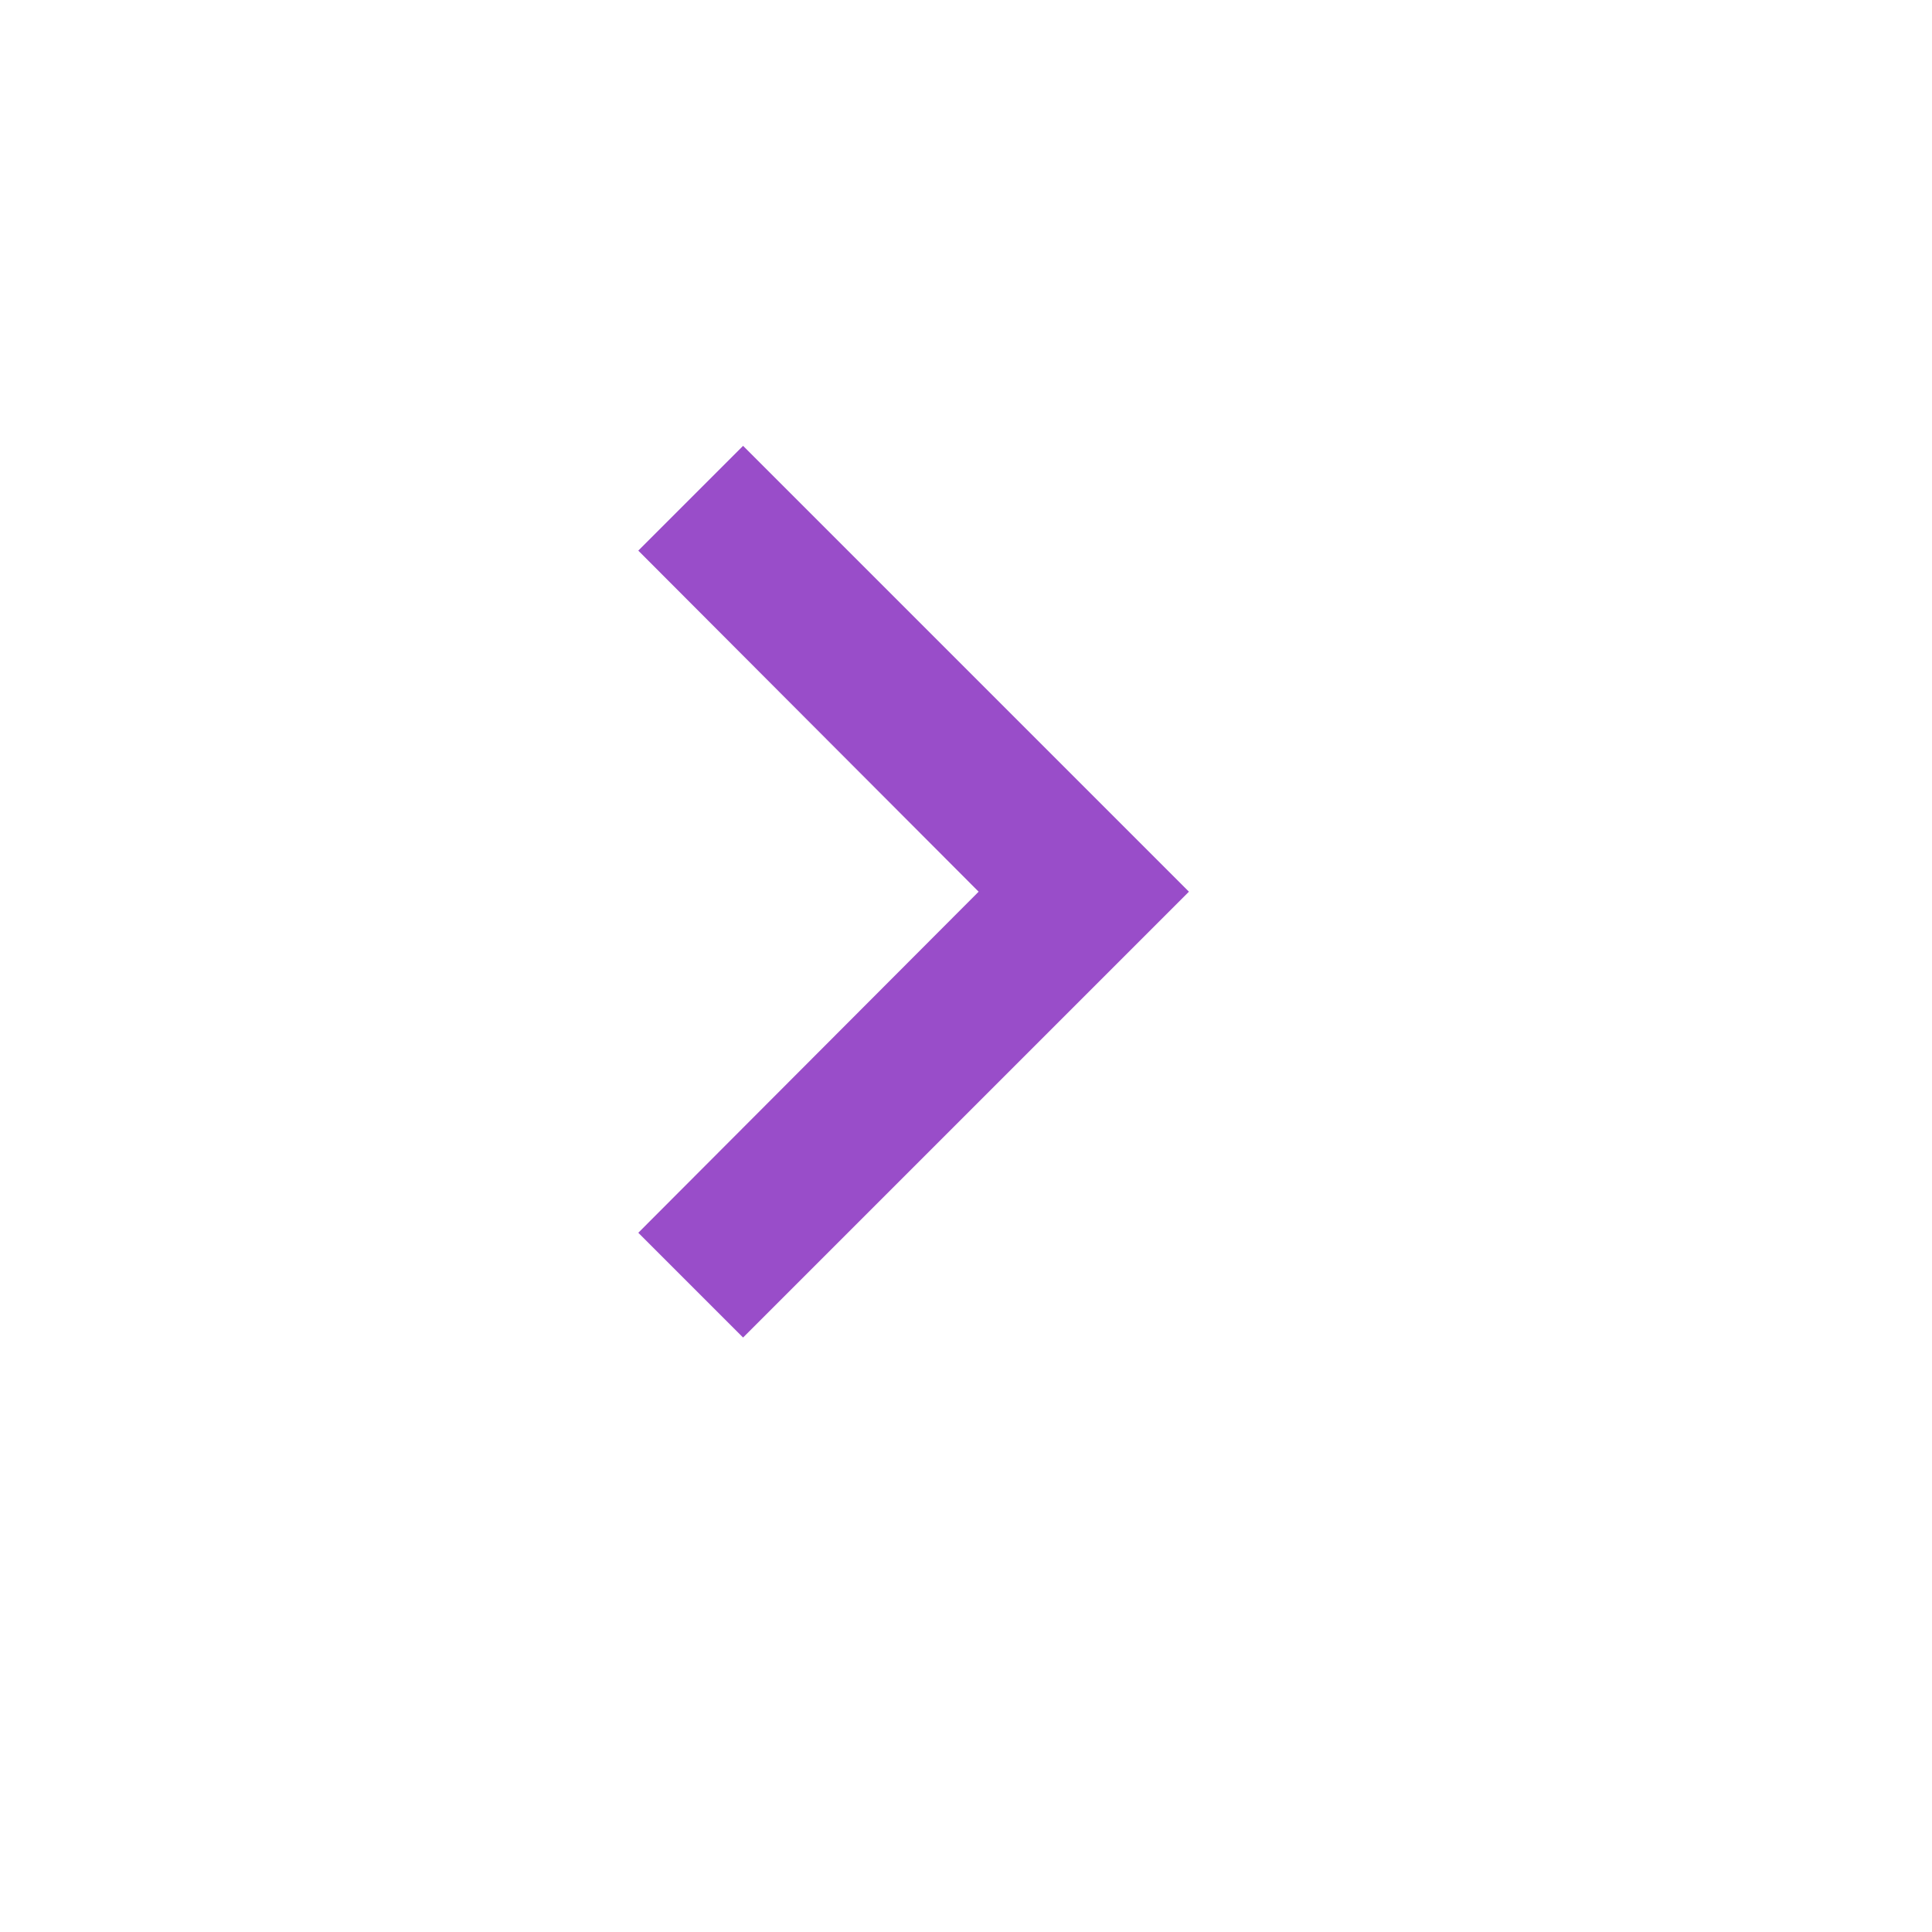 <svg xmlns="http://www.w3.org/2000/svg" width="24" height="24" viewBox="0 0 26 26">
    <path d="M10 6L8.59 7.41 13.17 12l-4.58 4.59L10 18l6-6z" fill="#994DC9"/>
    <path d="M0 0h24v24H0z" fill="none"/>
</svg>
